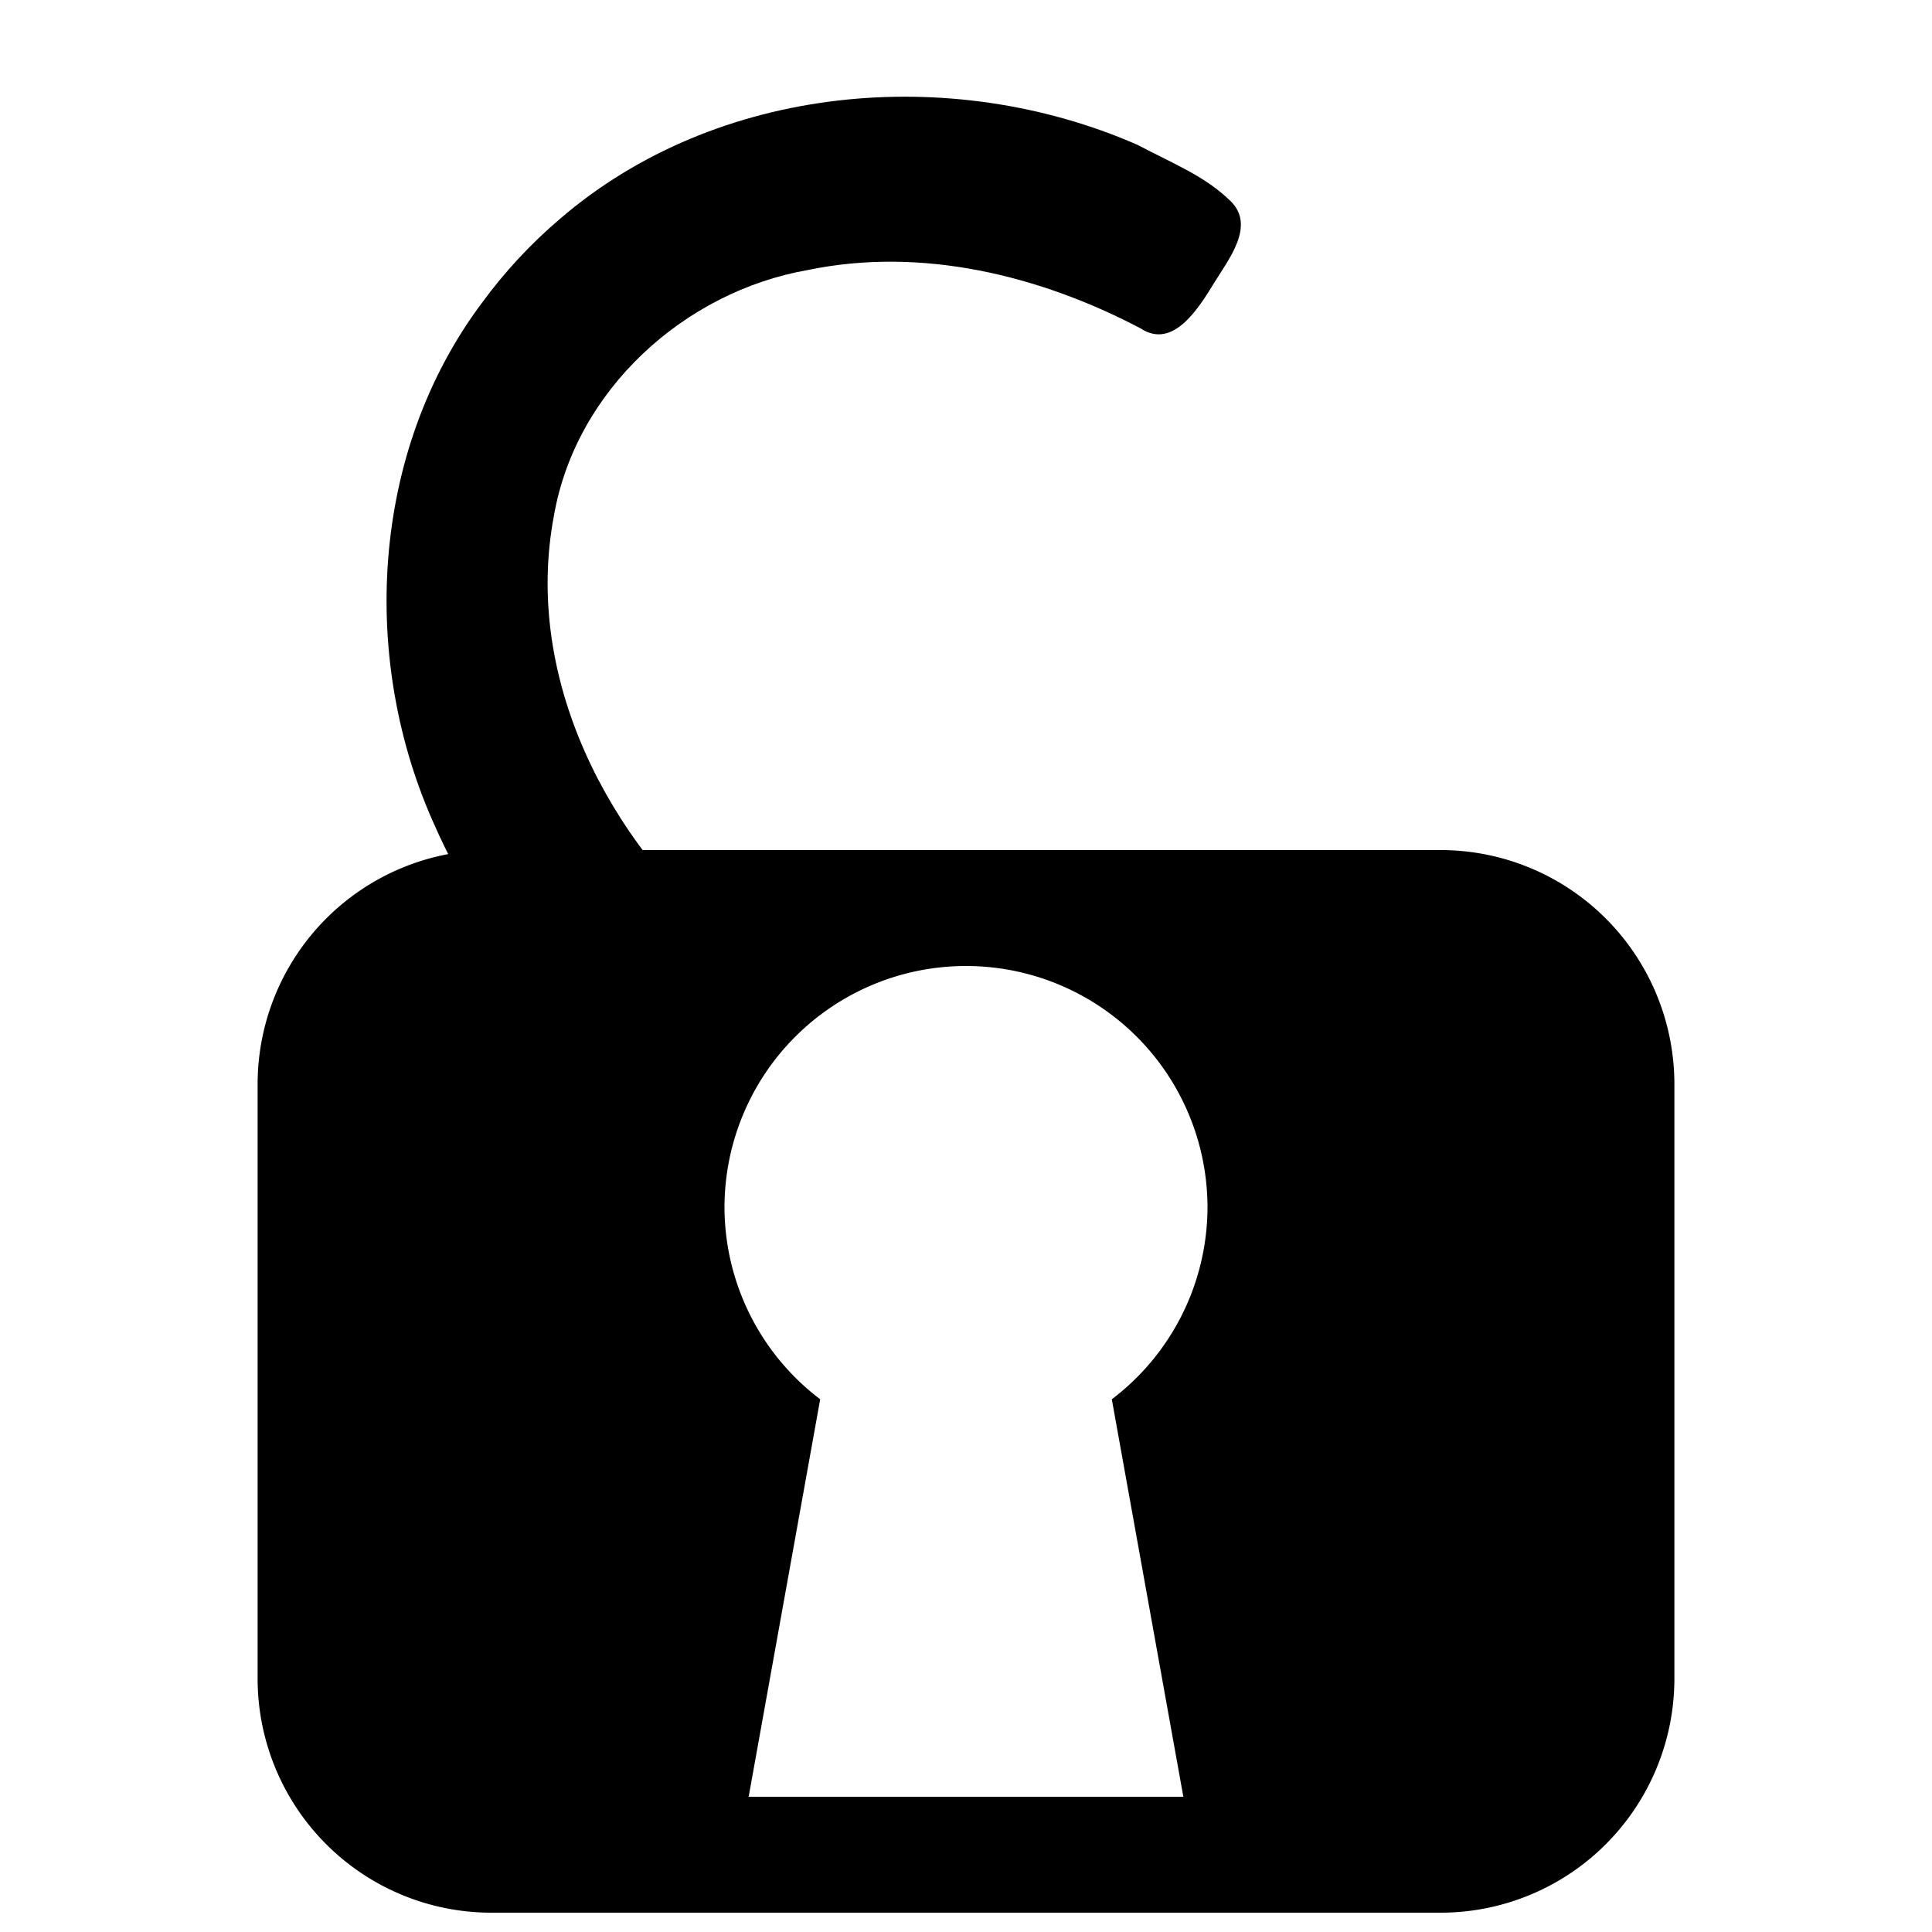 <?xml version="1.0" encoding="UTF-8" standalone="no"?>
<!-- Generator: Adobe Illustrator 23.0.1, SVG Export Plug-In . SVG Version: 6.00 Build 0)  -->

<svg
   version="1.1"
   id="Layer_1"
   x="0px"
   y="0px"
   viewBox="0 0 100 100"
   xml:space="preserve"
   sodipodi:docname="lock_open.svg"
   inkscape:version="1.2.2 (1:1.2.2+202305151914+b0a8486541)"
   inkscape:export-filename="../../../../../../Schreibtisch/lock_open.svg"
   inkscape:export-xdpi="96"
   inkscape:export-ydpi="96"
   width="100"
   height="100"
   xmlns:inkscape="http://www.inkscape.org/namespaces/inkscape"
   xmlns:sodipodi="http://sodipodi.sourceforge.net/DTD/sodipodi-0.dtd"
   xmlns="http://www.w3.org/2000/svg"
   xmlns:svg="http://www.w3.org/2000/svg"><defs
   id="defs139" /><sodipodi:namedview
   id="namedview137"
   pagecolor="#ffffff"
   bordercolor="#000000"
   borderopacity="0.25"
   inkscape:showpageshadow="2"
   inkscape:pageopacity="0.0"
   inkscape:pagecheckerboard="0"
   inkscape:deskcolor="#d1d1d1"
   showgrid="false"
   inkscape:zoom="7.69"
   inkscape:cx="50"
   inkscape:cy="50"
   inkscape:window-width="923"
   inkscape:window-height="1016"
   inkscape:window-x="997"
   inkscape:window-y="27"
   inkscape:window-maximized="0"
   inkscape:current-layer="Layer_1"
   showguides="true"
   inkscape:lockguides="false" />


<path
   id="path1181"
   style="stroke-width:1.154"
   d="m 24.953,15.666 c -5.788,7.715 -6.371,18.535 -2.397,27.186 2.244,5.058 5.877,9.469 10.34,12.729 l 4.945,-6.747 C 31.479,43.537 27.073,35.063 28.676,26.667 29.813,20.182 35.425,15.092 41.822,13.974 c 5.881,-1.216 11.984,0.272 17.218,3.024 1.697,1.123 3.033,-1.106 3.803,-2.355 0.77,-1.249 2.151,-2.97 0.847,-4.239 C 62.385,9.135 60.875,8.54 58.847,7.484 49.194,3.272 37.087,4.348 28.981,11.331 c -1.506,1.281 -2.86,2.74 -4.028,4.335 z" /><path
   id="rect1177"
   style="stroke-width:0.497"
   d="M 25.432,44 A 12.099,12.119 0 0 0 13.334,56.119 V 86.881 A 12.099,12.119 0 0 0 25.432,99 H 74.568 A 12.099,12.119 0 0 0 86.666,86.881 V 56.119 A 12.099,12.119 0 0 0 74.568,44 Z m 24.568,6 A 12.5,12.5 0 0 1 62.5,62.5 12.5,12.5 0 0 1 57.547,72.426 L 61.25,93 H 38.75 L 42.453,72.426 A 12.5,12.5 0 0 1 37.5,62.5 12.5,12.5 0 0 1 50,50 Z" /></svg>
